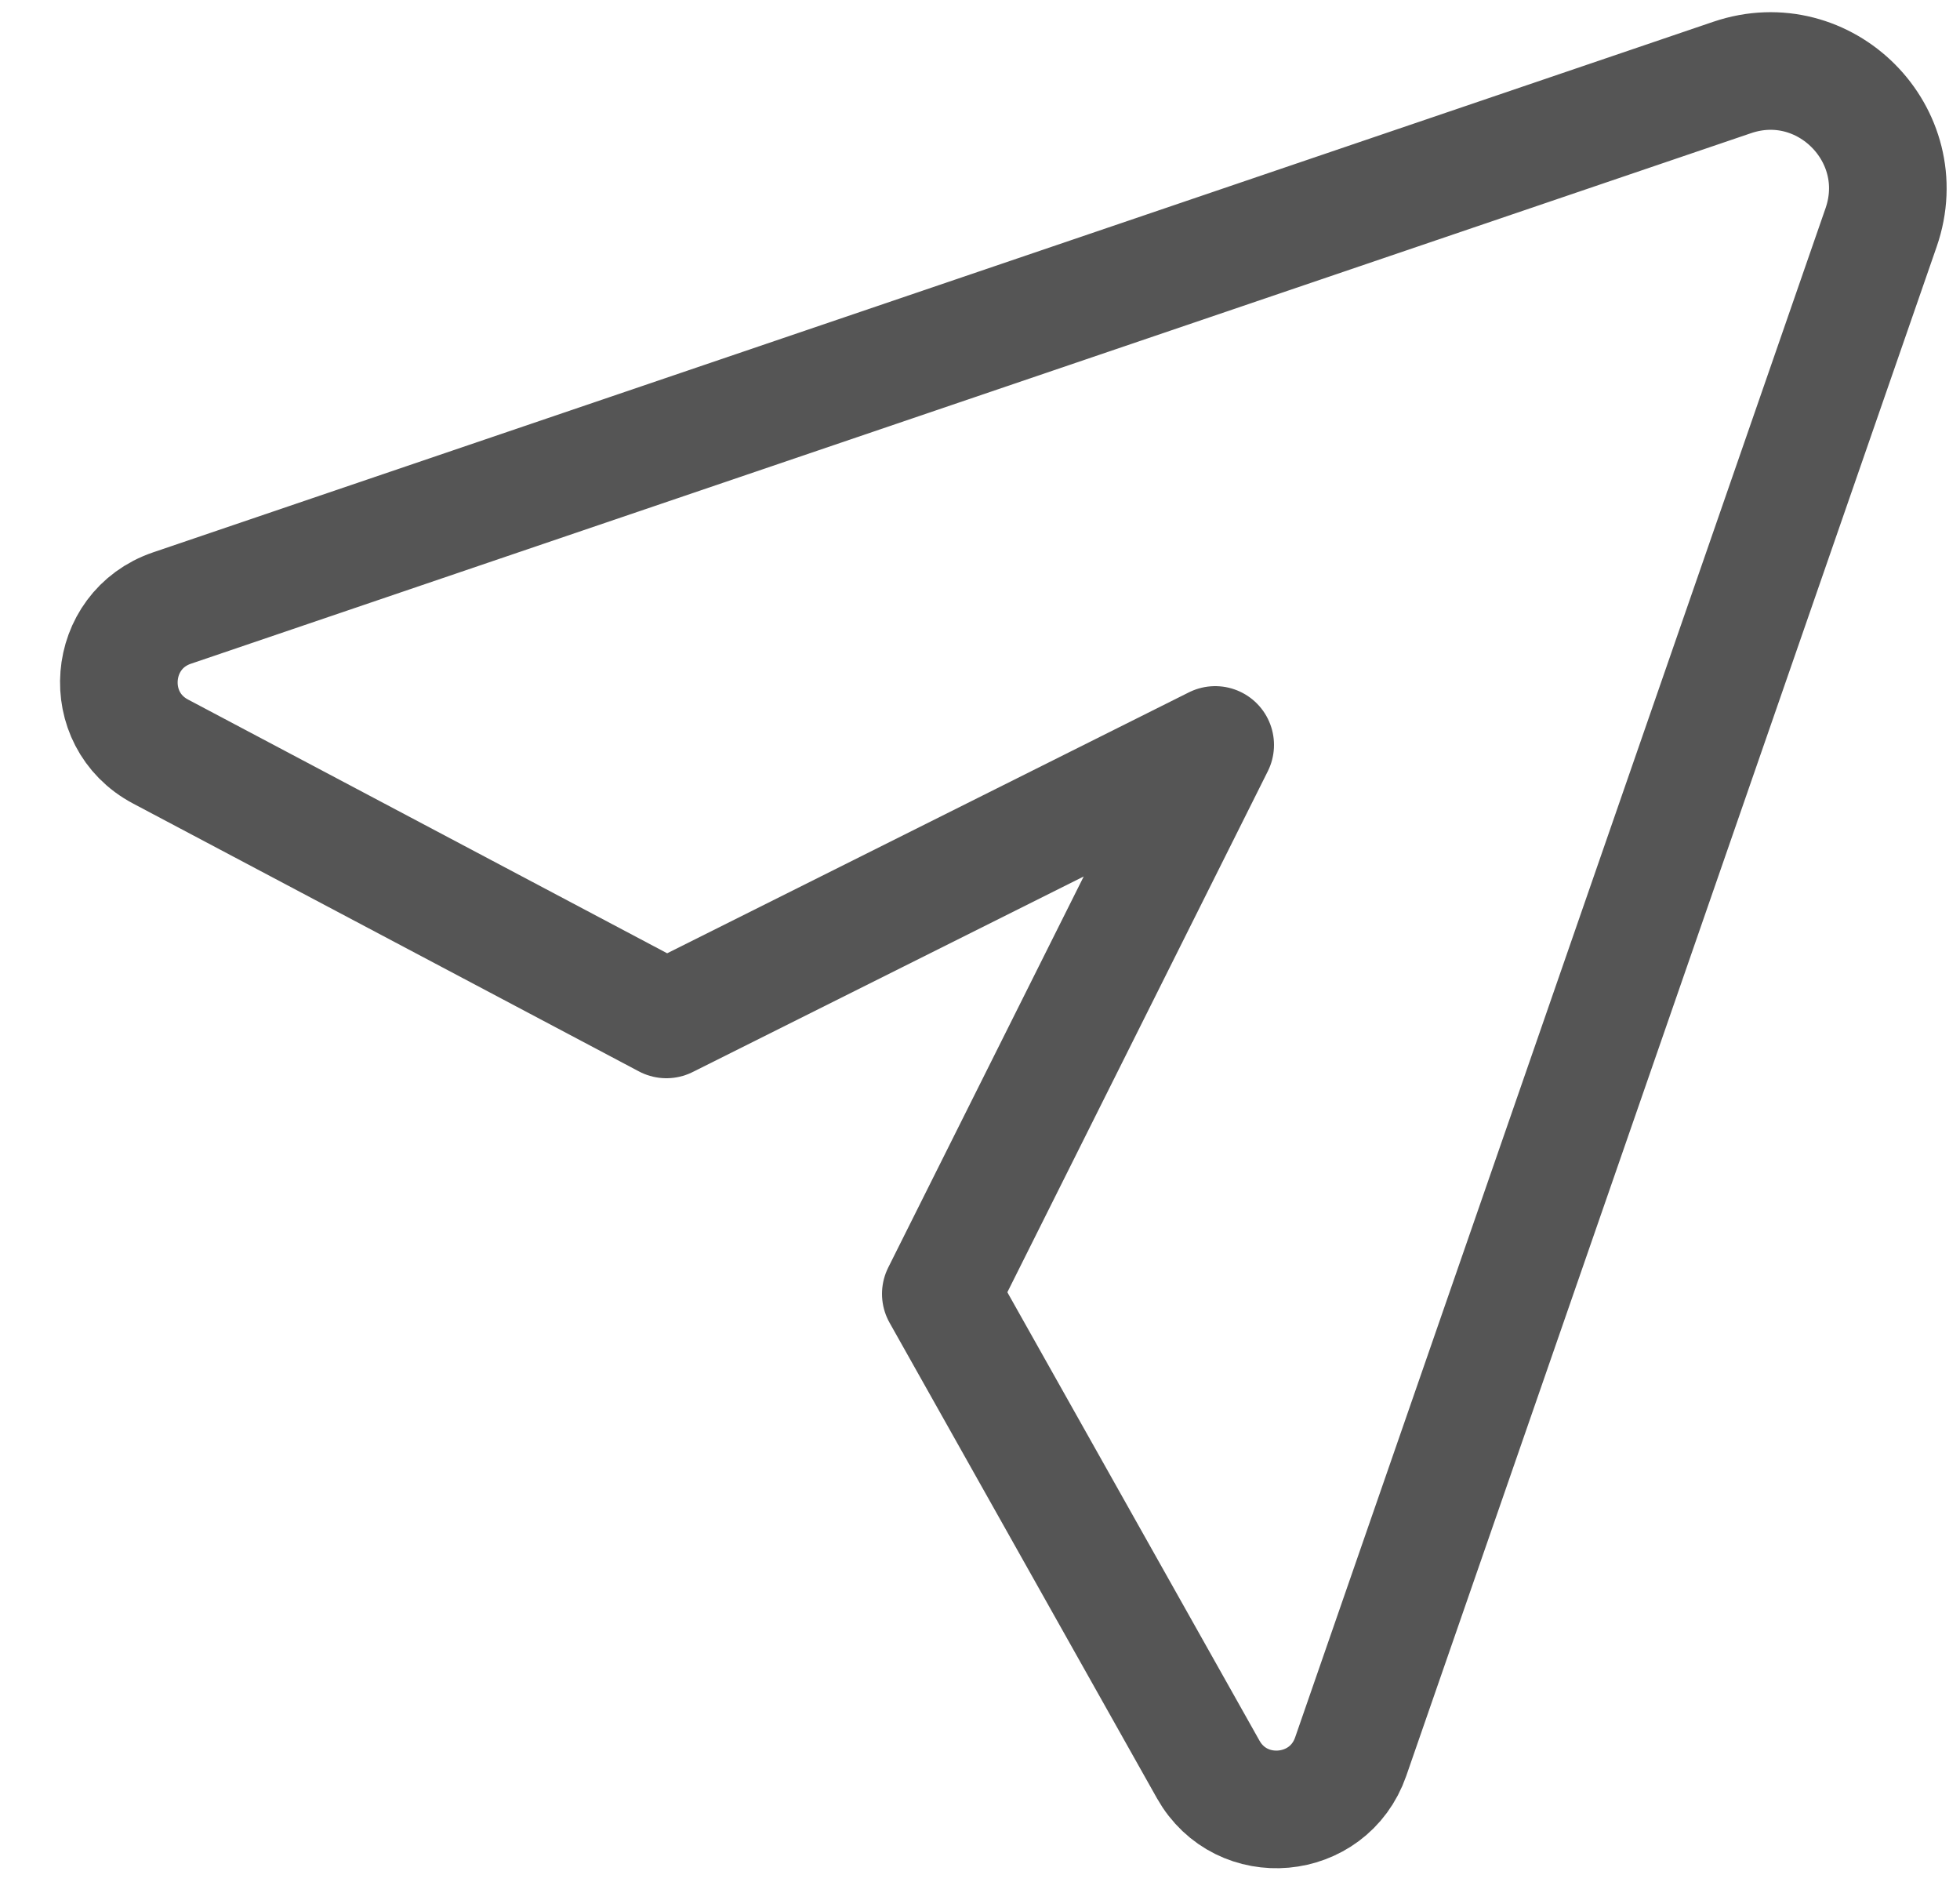 <svg width="25" height="24" viewBox="0 0 25 24" fill="none" xmlns="http://www.w3.org/2000/svg">
<path d="M22.094 0.988L2.194 7.754C1.364 8.036 1.273 9.174 2.048 9.584L8.5 13L15.5 9.5L12 16.5L15.411 22.565C15.834 23.316 16.945 23.216 17.228 22.402L23.994 2.9C24.403 1.72 23.276 0.586 22.094 0.988Z" stroke="#555555" stroke-width="1.5" stroke-linecap="round" stroke-linejoin="round"/>
</svg>
